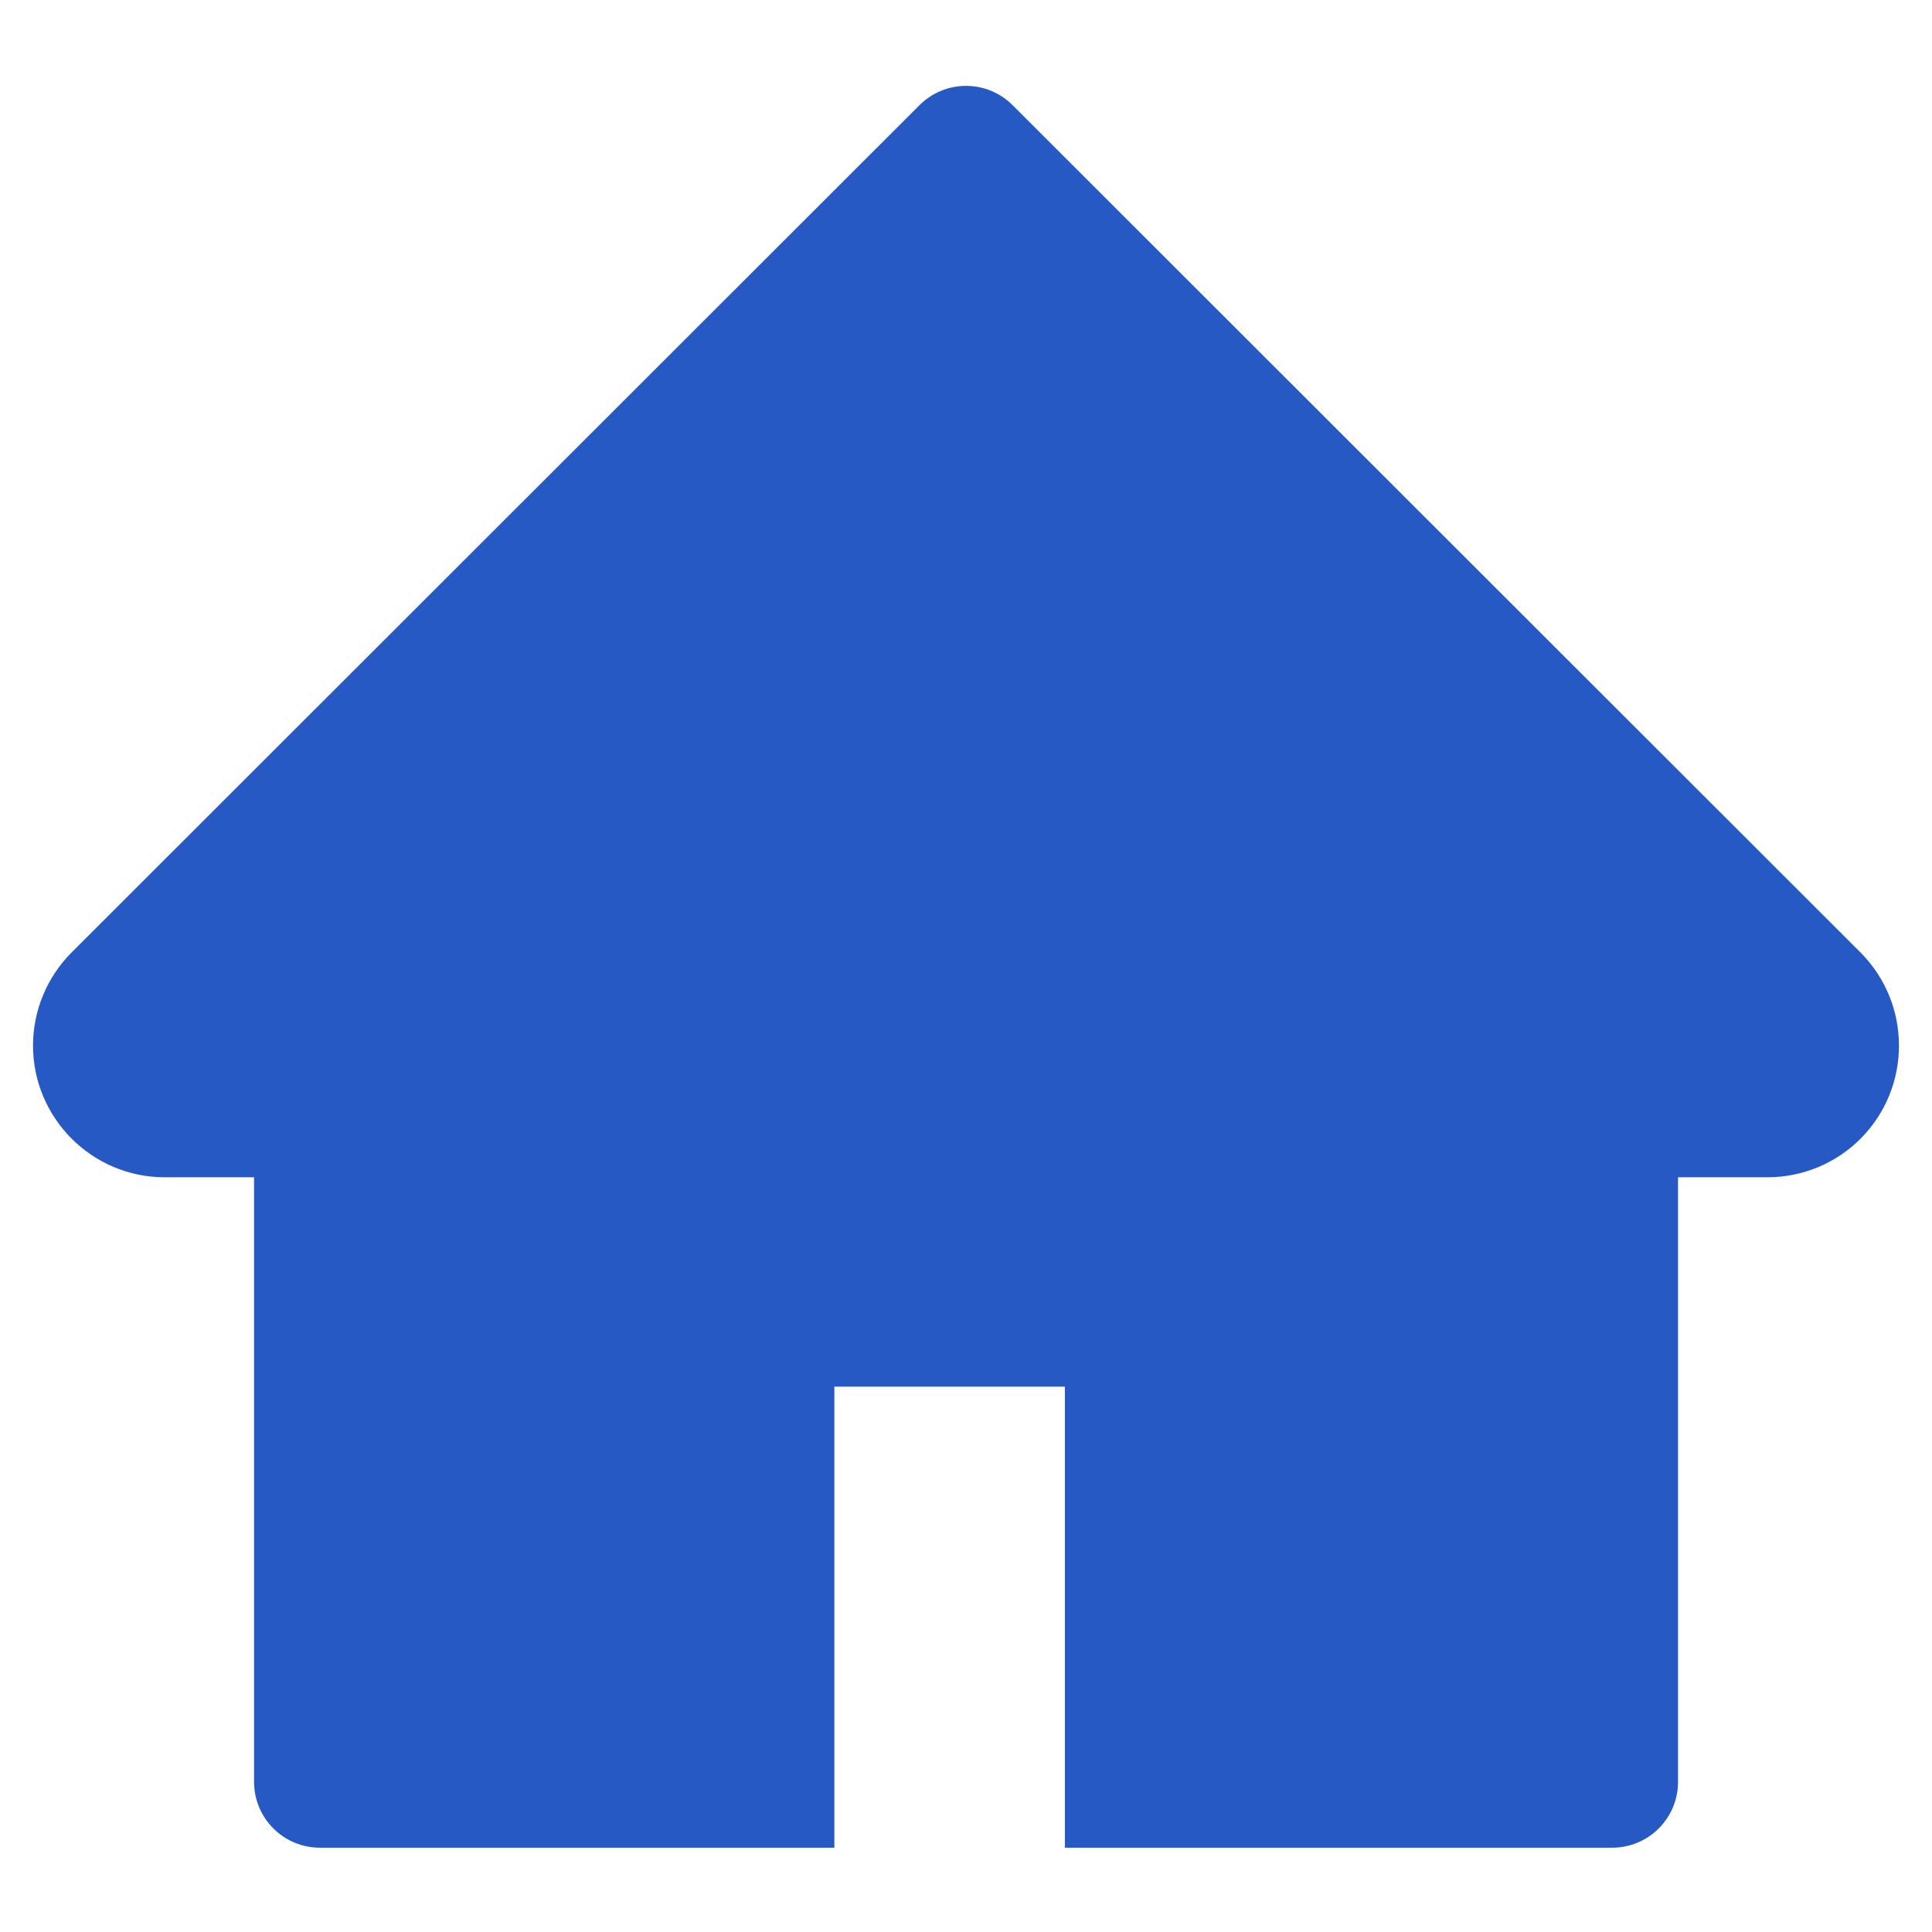 <svg width="22" height="22" viewBox="0 0 22 22" fill="none" xmlns="http://www.w3.org/2000/svg">
<path d="M21.184 10.844L11.53 1.197C11.461 1.128 11.378 1.072 11.287 1.035C11.196 0.997 11.099 0.978 11.001 0.978C10.902 0.978 10.805 0.997 10.714 1.035C10.623 1.072 10.54 1.128 10.471 1.197L0.817 10.844C0.535 11.126 0.376 11.508 0.376 11.906C0.376 12.733 1.049 13.406 1.876 13.406H2.893V20.29C2.893 20.705 3.229 21.04 3.643 21.04H9.501V15.79H12.126V21.04H18.358C18.773 21.04 19.108 20.705 19.108 20.29V13.406H20.125C20.523 13.406 20.905 13.249 21.187 12.966C21.77 12.38 21.77 11.43 21.184 10.844Z" fill="#2659C3"/>
</svg>
